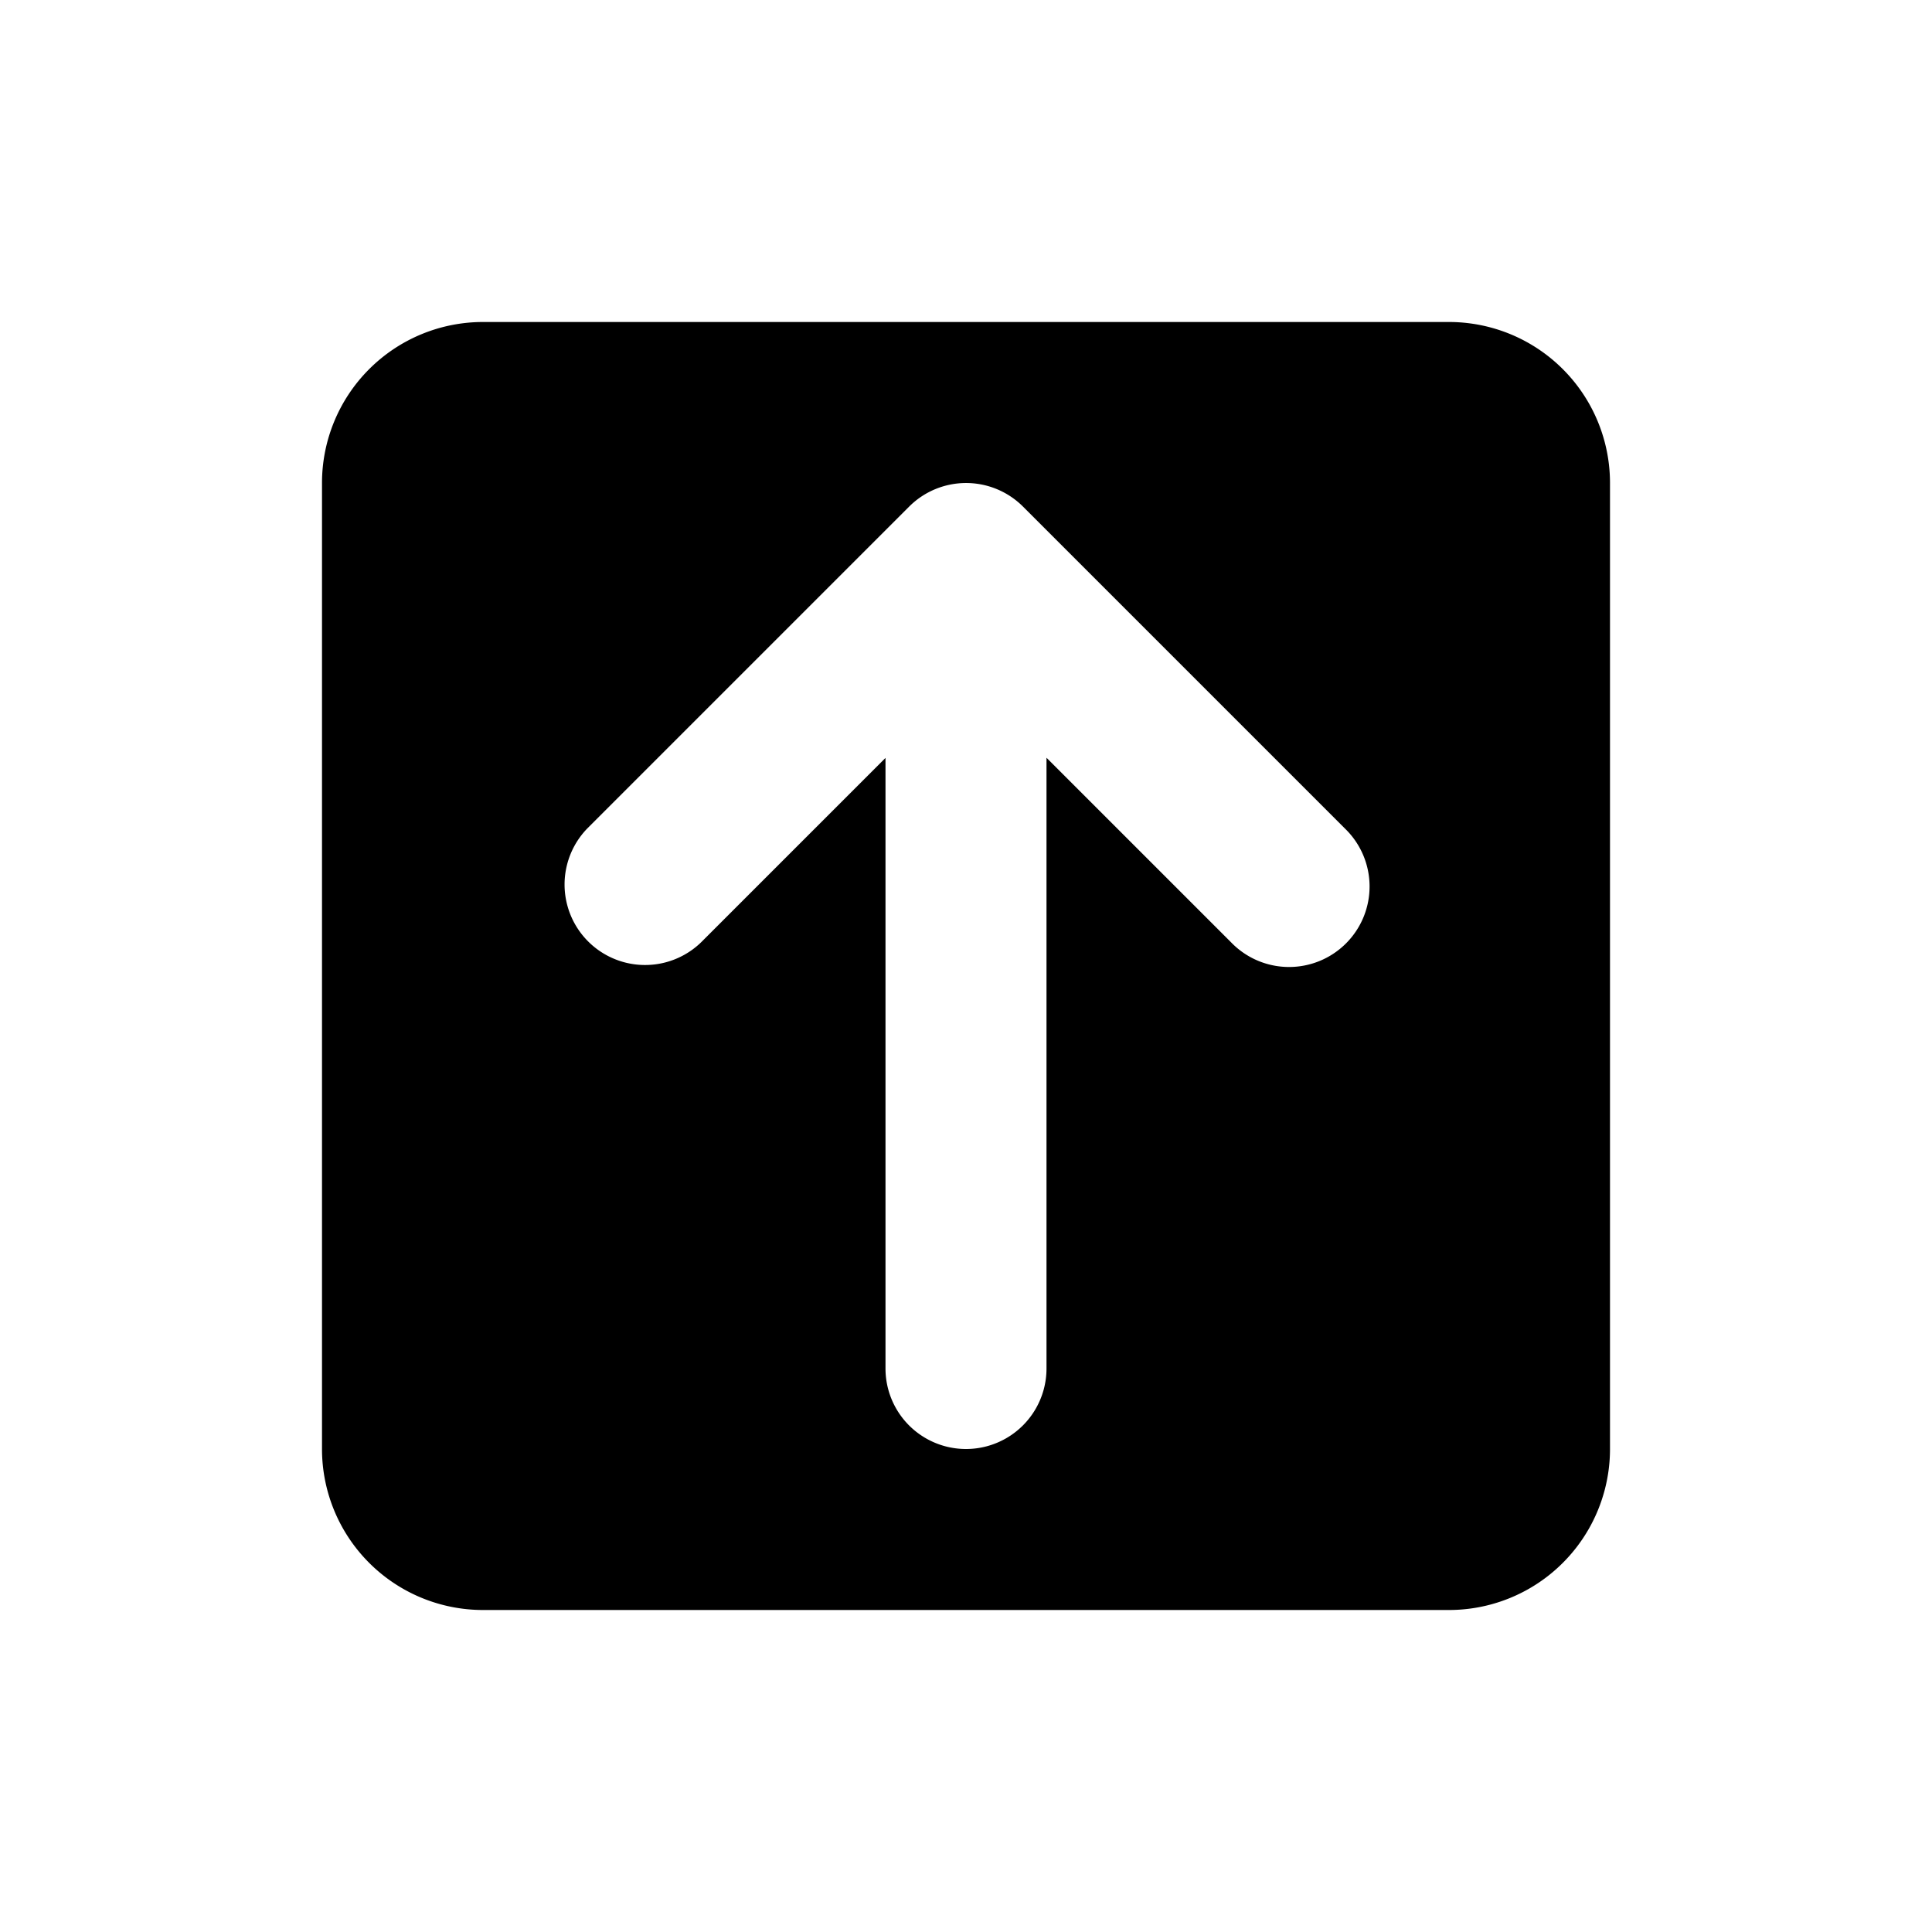 <svg width="24" height="24" viewBox="0 0 24 24"><path d="M13 9.413l2.294 2.294a1 1 0 1 0 1.414-1.414l-4-4a1 1 0 0 0-1.414 0l-4 4a1 1 0 0 0 1.414 1.414L11 9.415V17a1 1 0 0 0 2 0V9.413zM6 4h12a2 2 0 0 1 2 2v12a2 2 0 0 1-2 2H6a2 2 0 0 1-2-2V6a2 2 0 0 1 2-2z" fill="currentColor" fill-rule="evenodd"/></svg>